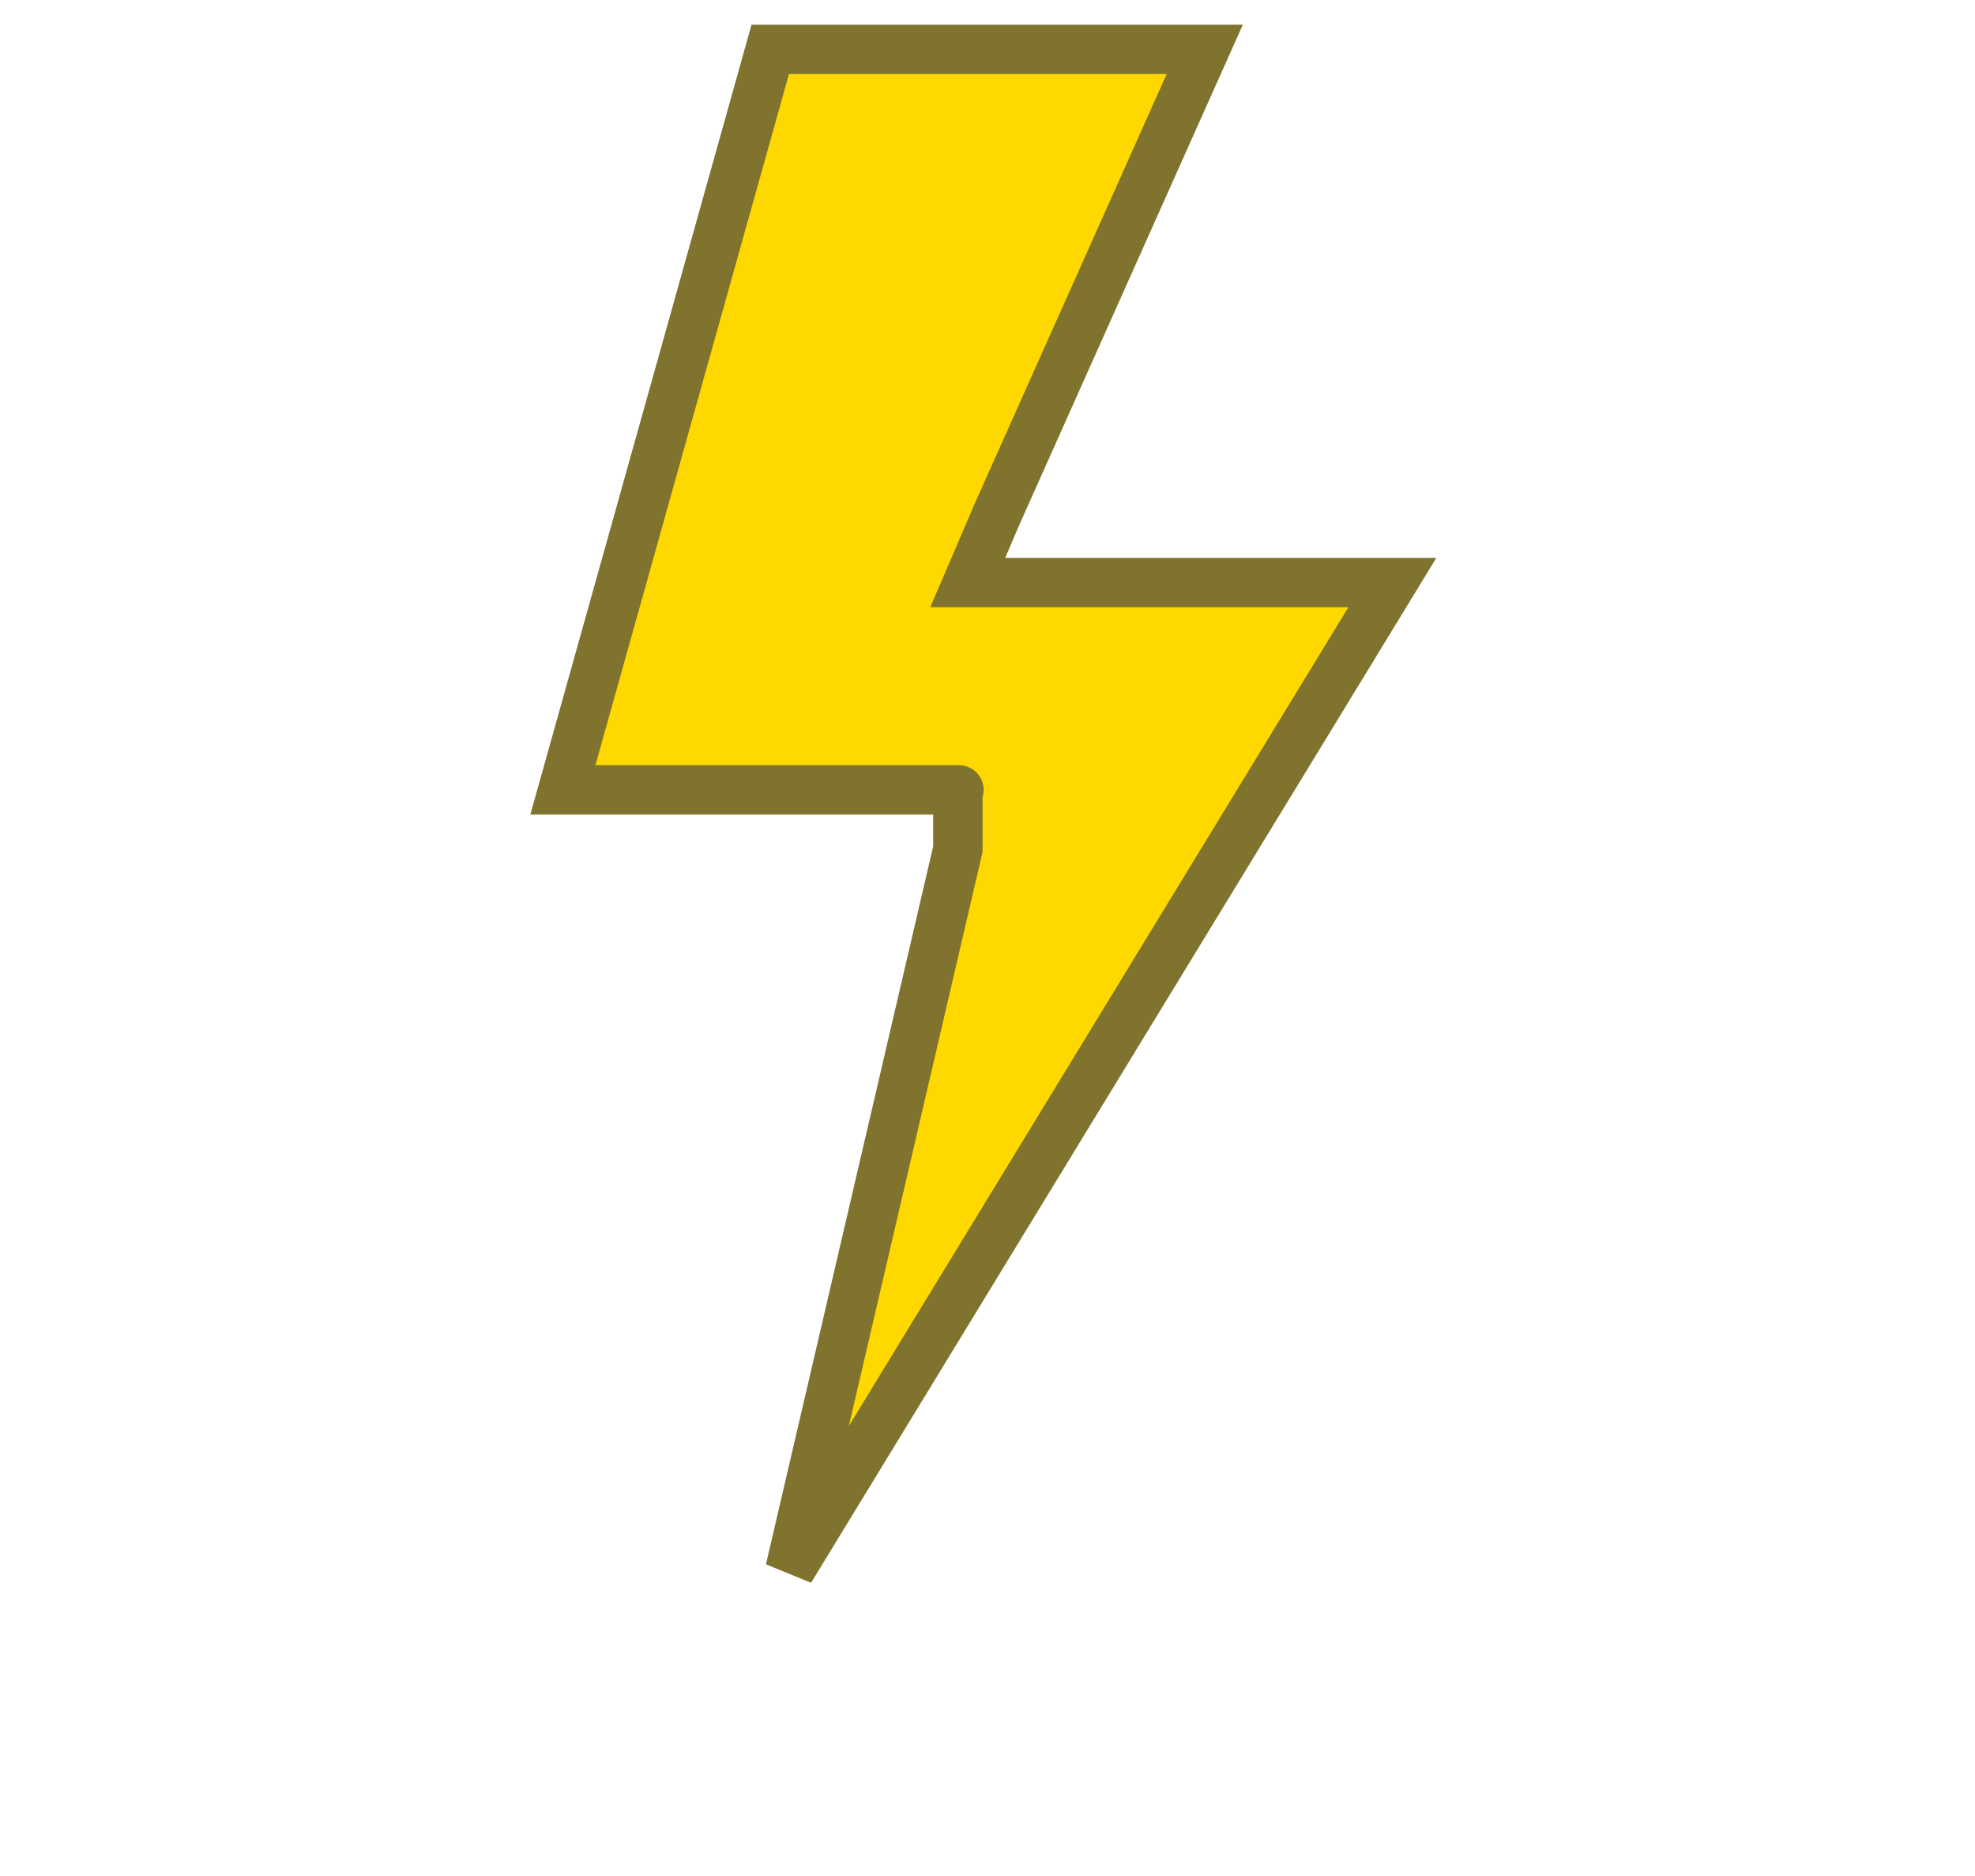 <?xml version="1.0" encoding="UTF-8"?>
<svg id="flash_icon_blue" xmlns="http://www.w3.org/2000/svg" height="19" width="20" viewBox="0 0 10 19">
  <defs>
    <style>
      .cls-1 {
        fill: #ffd800;
        stroke: #7f732e;
        stroke-width: .5px;
      }
    </style>
  </defs>
  <g id="Welcome">
    <g id="colors-and-icons">
      <g id="salama-03">
        <g id="ukkoshavainto">
          <path class="cls-1" d="M2.8.5h4.4l-2.1,4.7-.3.7h4.3L3,15.9l1.7-7.3v-.6c.1,0-.5,0-.5,0H.7L2.8.5Z"/>
        </g>
      </g>
    </g>
  </g>
</svg>